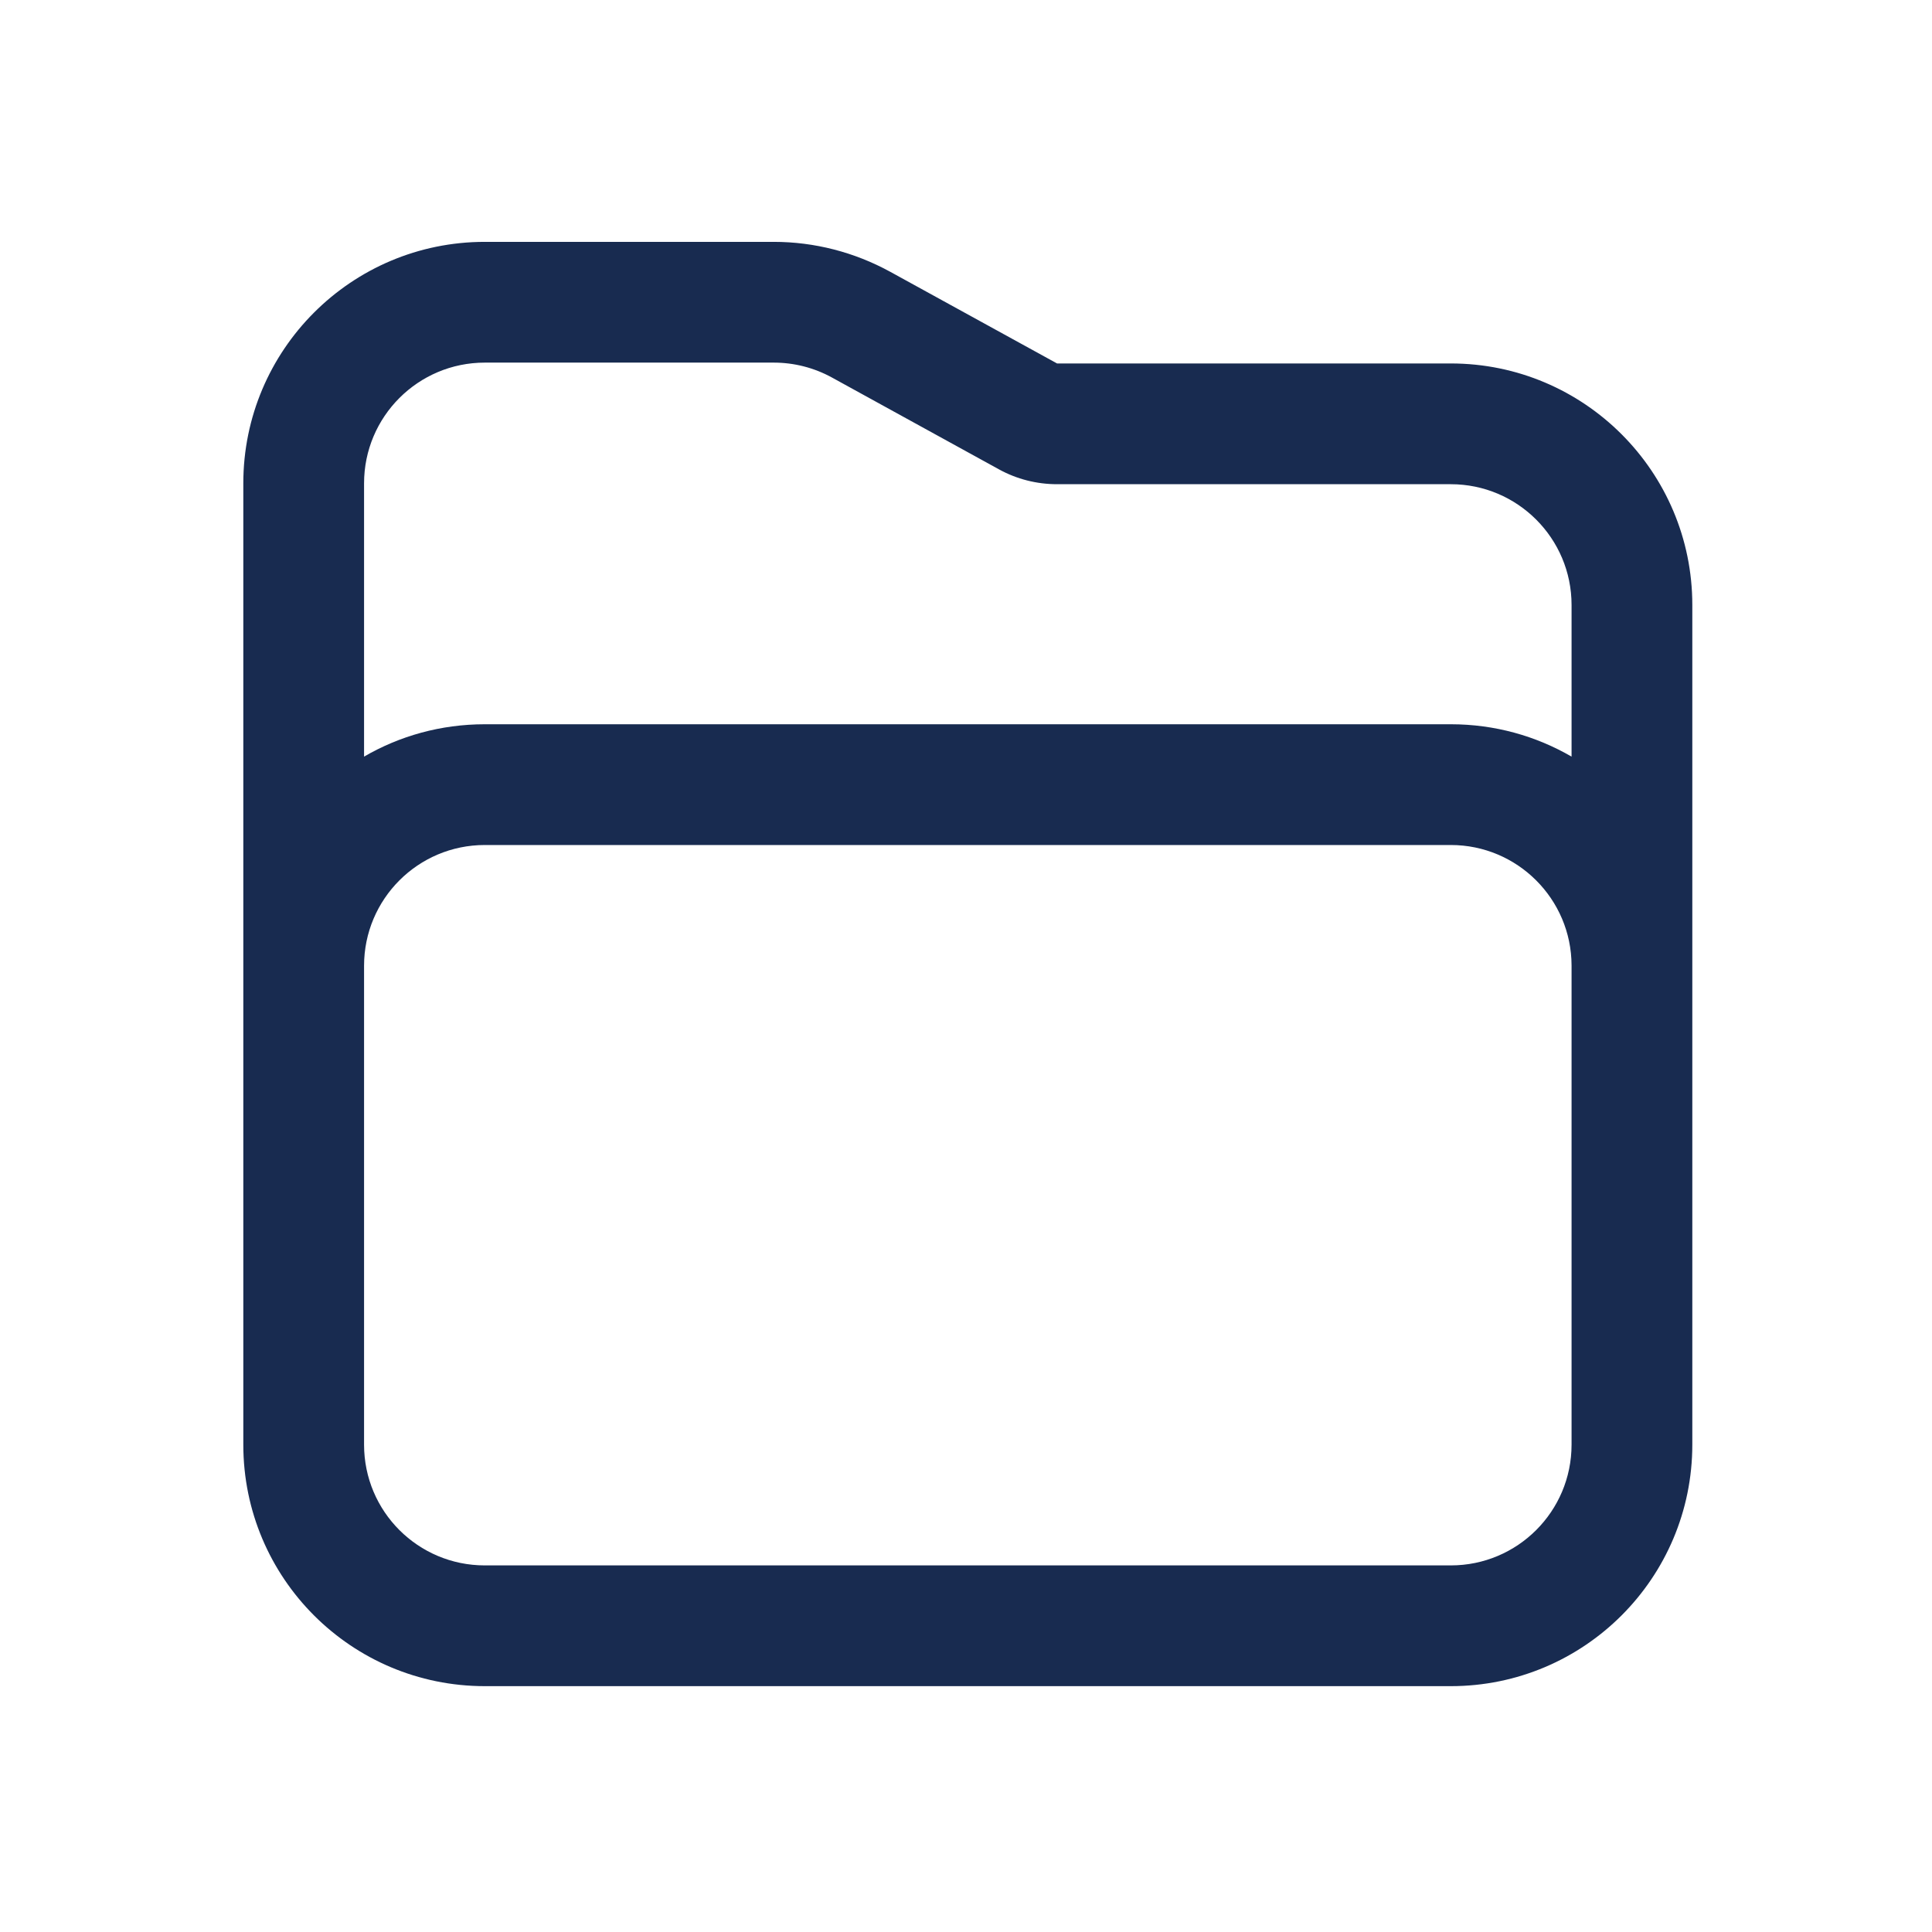 <svg width="16" height="16" viewBox="0 0 16 16" fill="none" xmlns="http://www.w3.org/2000/svg">
<path d="M14.015 11.964C14.015 13.069 13.119 13.964 12.015 13.964H4.015C2.91 13.964 2.015 13.069 2.015 11.964V4.003C2.015 2.898 2.91 2.003 4.015 2.003H6.408C6.744 2.003 7.075 2.088 7.371 2.25L8.754 3.01H12.015C13.119 3.01 14.015 3.906 14.015 5.01L14.015 11.964ZM3.015 4.003V6.266C3.309 6.095 3.65 5.998 4.015 5.998H12.015C12.379 5.998 12.72 6.095 13.015 6.266L13.015 5.01C13.015 4.458 12.567 4.01 12.015 4.01H8.754C8.586 4.01 8.42 3.968 8.273 3.887L6.889 3.126C6.741 3.045 6.576 3.003 6.408 3.003H4.015C3.462 3.003 3.015 3.451 3.015 4.003ZM3.015 7.998V11.964C3.015 12.517 3.462 12.964 4.015 12.964H12.015C12.567 12.964 13.015 12.517 13.015 11.964L13.015 7.996C13.014 7.445 12.566 6.998 12.015 6.998H4.015C3.462 6.998 3.015 7.446 3.015 7.998Z" fill="#182B50"/>
</svg>
